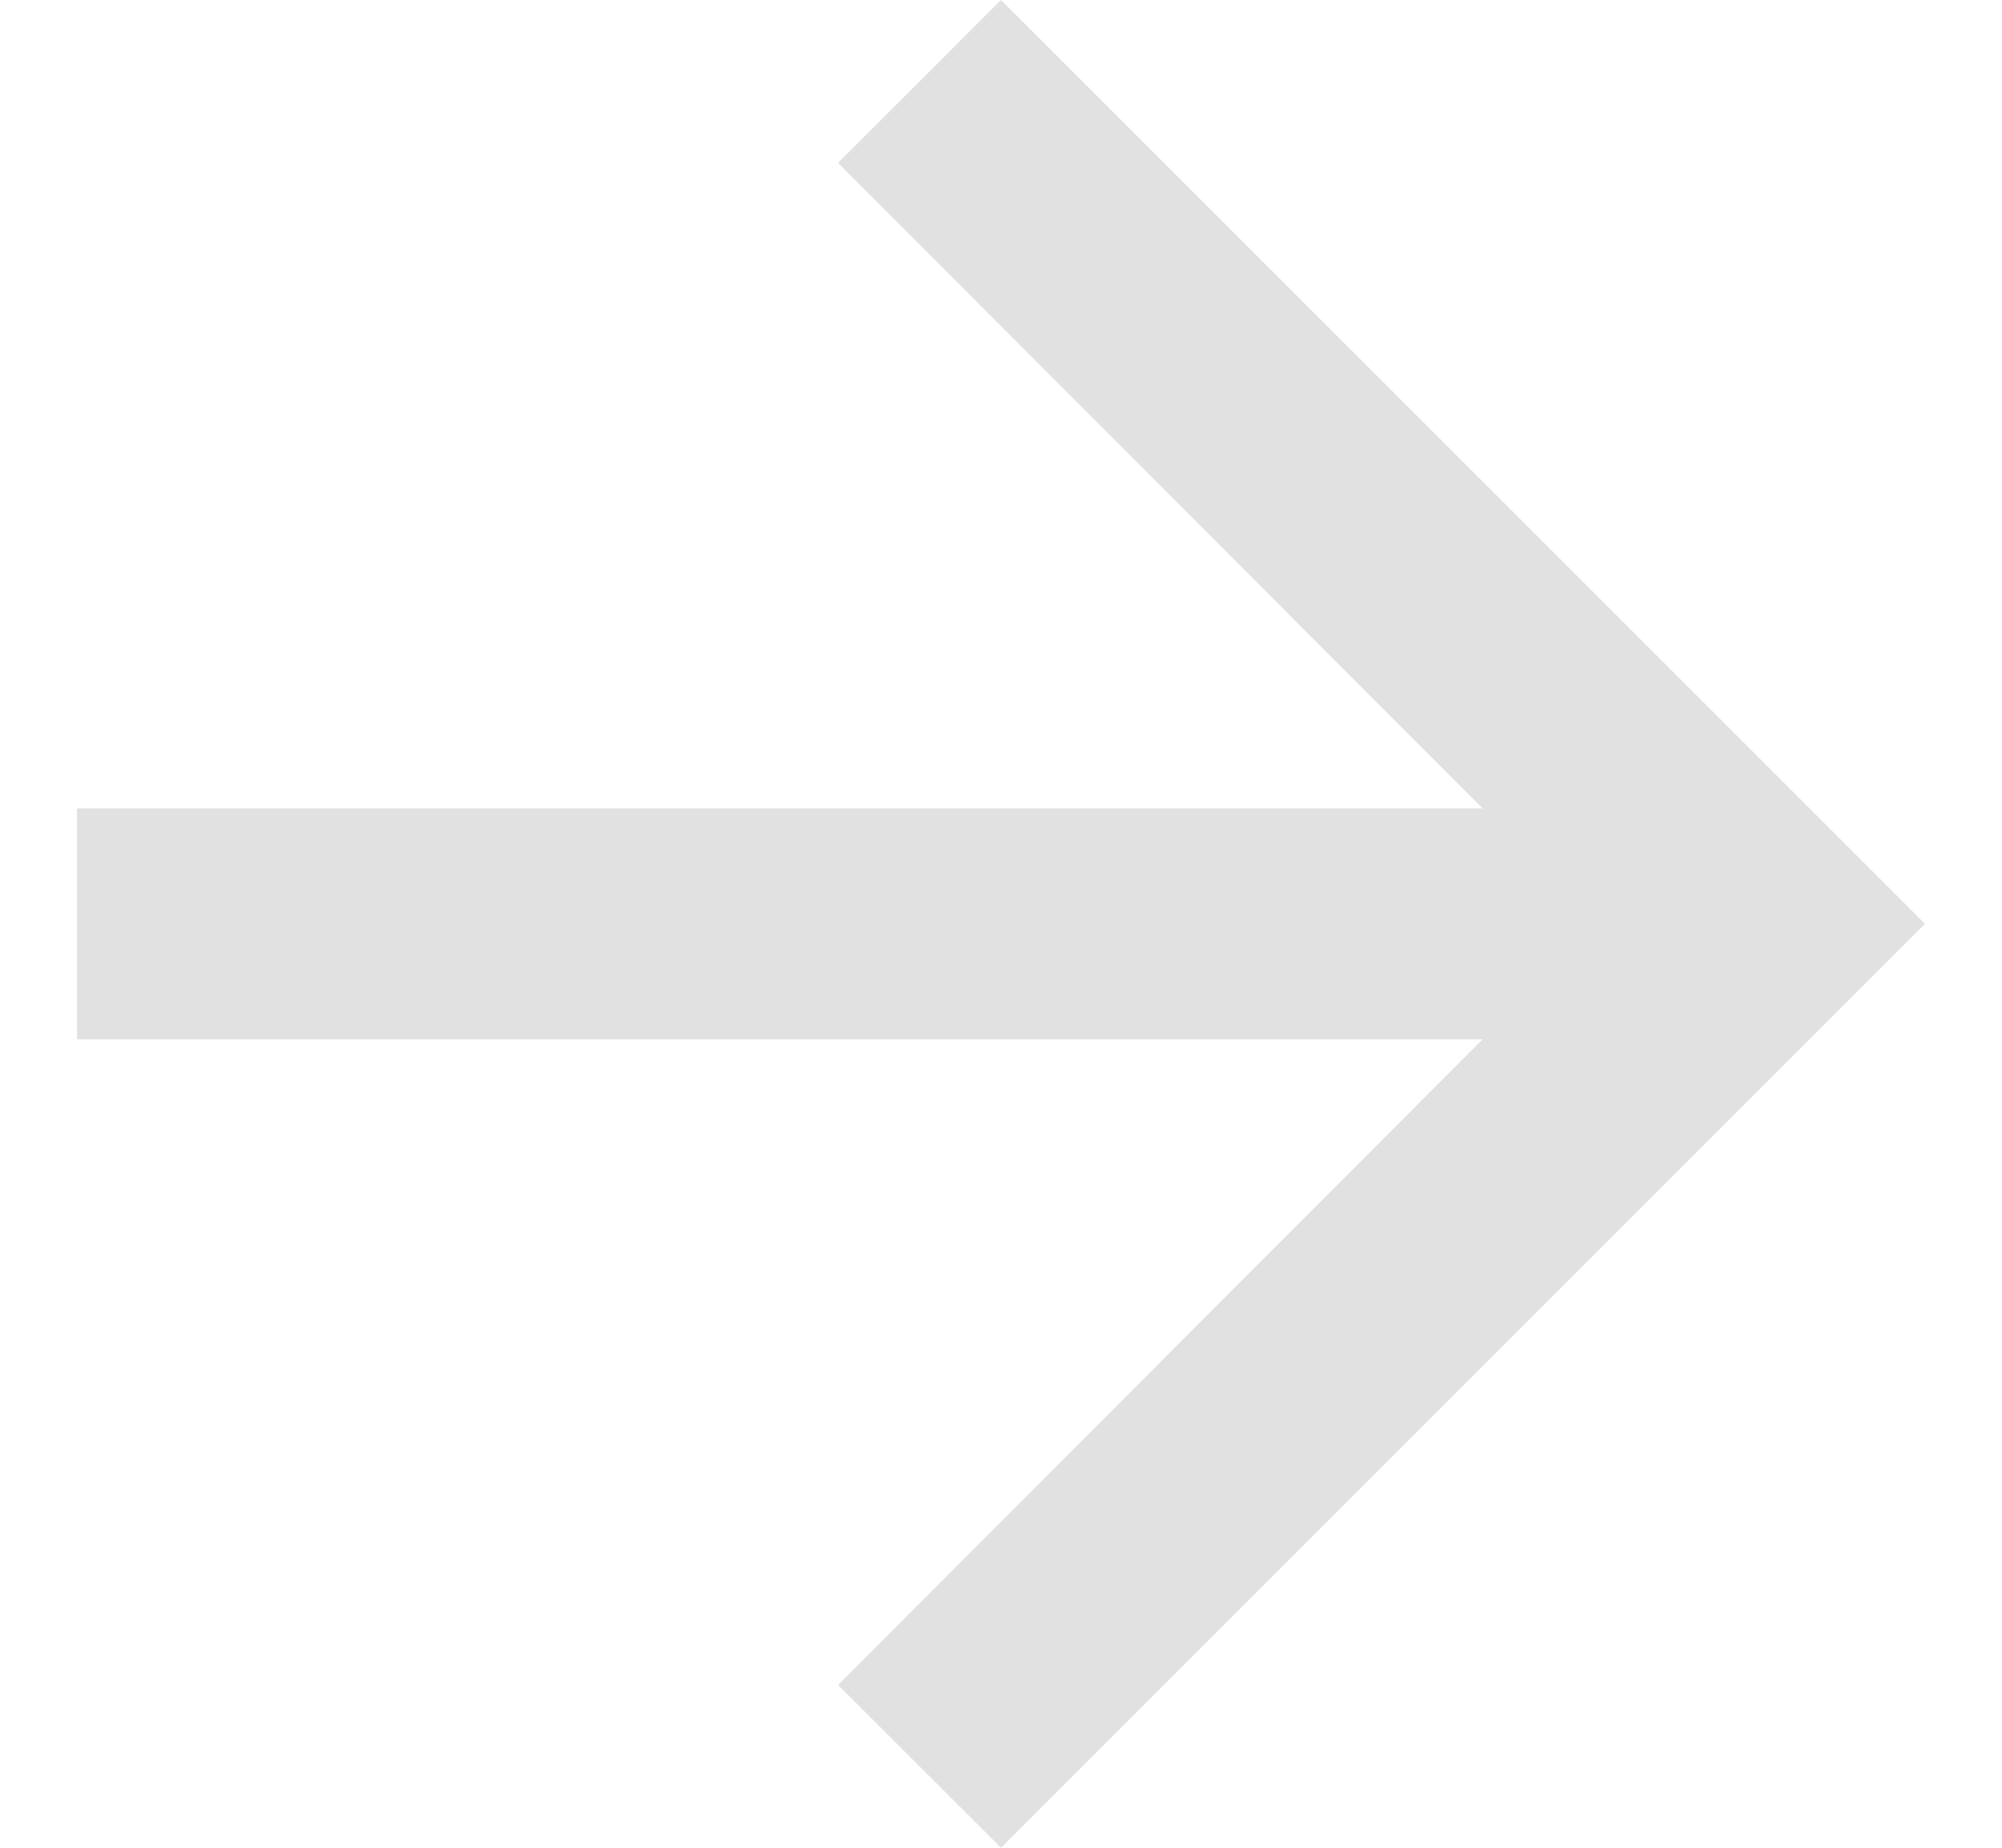 <svg width="13" height="12" viewBox="0 0 13 12" fill="none" xmlns="http://www.w3.org/2000/svg">
<path d="M6.5 0L5.442 1.058L9.627 5.25H0.5V6.75H9.627L5.442 10.943L6.5 12L12.5 6L6.5 0Z" fill="#E1E1E1"/>
</svg>
